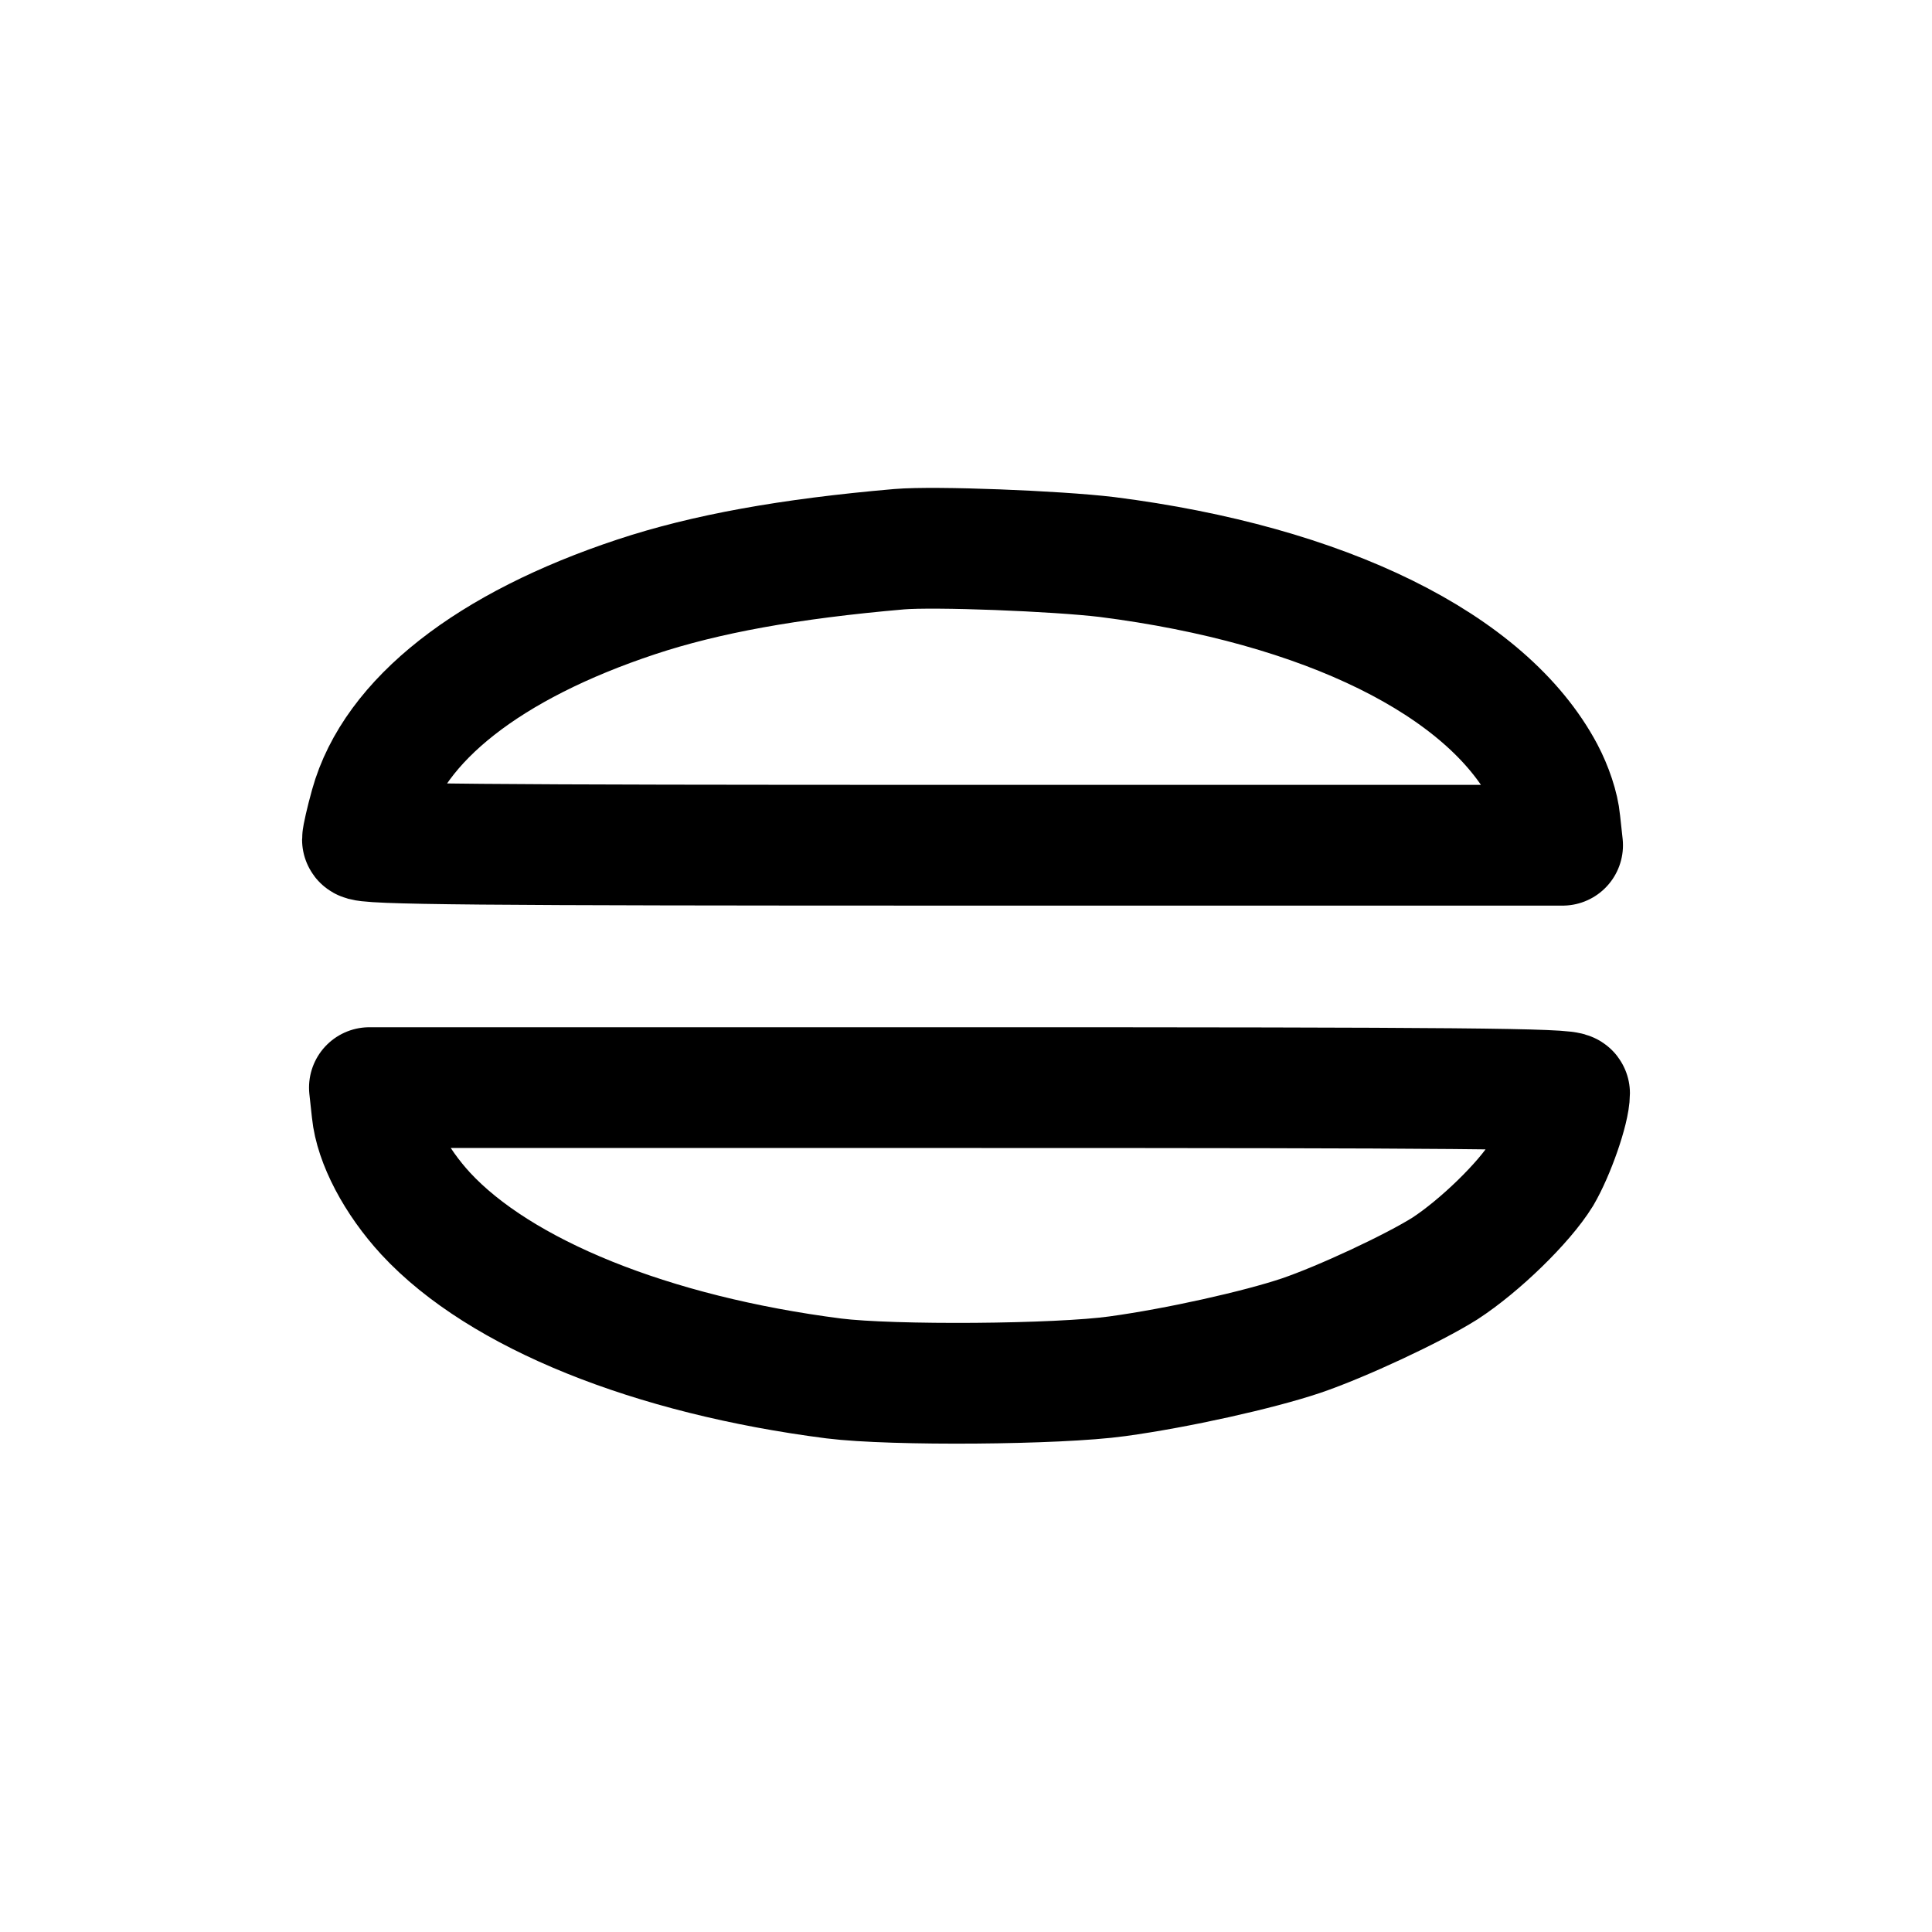 <?xml version="1.0" encoding="UTF-8" standalone="no"?>
<svg version="1.1" width="192" height="192" xmlns="http://www.w3.org/2000/svg">
  <path
     d="m 89.354,54.58 c -10.925,0.946 -19.226,2.452 -26.108,4.731 -14.667,4.86 -24.086,12.258 -26.452,20.774 -0.43,1.548 -0.774,3.054 -0.774,3.355 0,0.473 11.656,0.559 59.613,0.559 h 59.656 l -0.258,-2.366 c -0.129,-1.419 -0.774,-3.312 -1.591,-4.86 C 147.719,66.021 131.676,58.107 109.999,55.354 104.967,54.752 92.881,54.279 89.354,54.58 Z"
     fill="none"
     stroke="#000000"
     stroke-width="12"
     stroke-linejoin="round"
     stroke-linecap="round"/>
  <path
     d="m 36.969,110.451 c 0.301,3.011 2.366,6.925 5.333,10.151 7.398,8 22.452,14.065 40.559,16.387 5.849,0.731 22.323,0.602 28.172,-0.215 5.979,-0.817 14.065,-2.624 18.28,-4.043 4.043,-1.376 11.14,-4.688 14.28,-6.667 3.441,-2.237 7.871,-6.538 9.591,-9.333 1.29,-2.194 2.796,-6.495 2.796,-8.086 0,-0.473 -11.226,-0.559 -59.613,-0.559 H 36.711 Z"
     fill="none"
     stroke="#000000"
     stroke-width="12"
     stroke-linejoin="round"
     stroke-linecap="round"/>
</svg>
